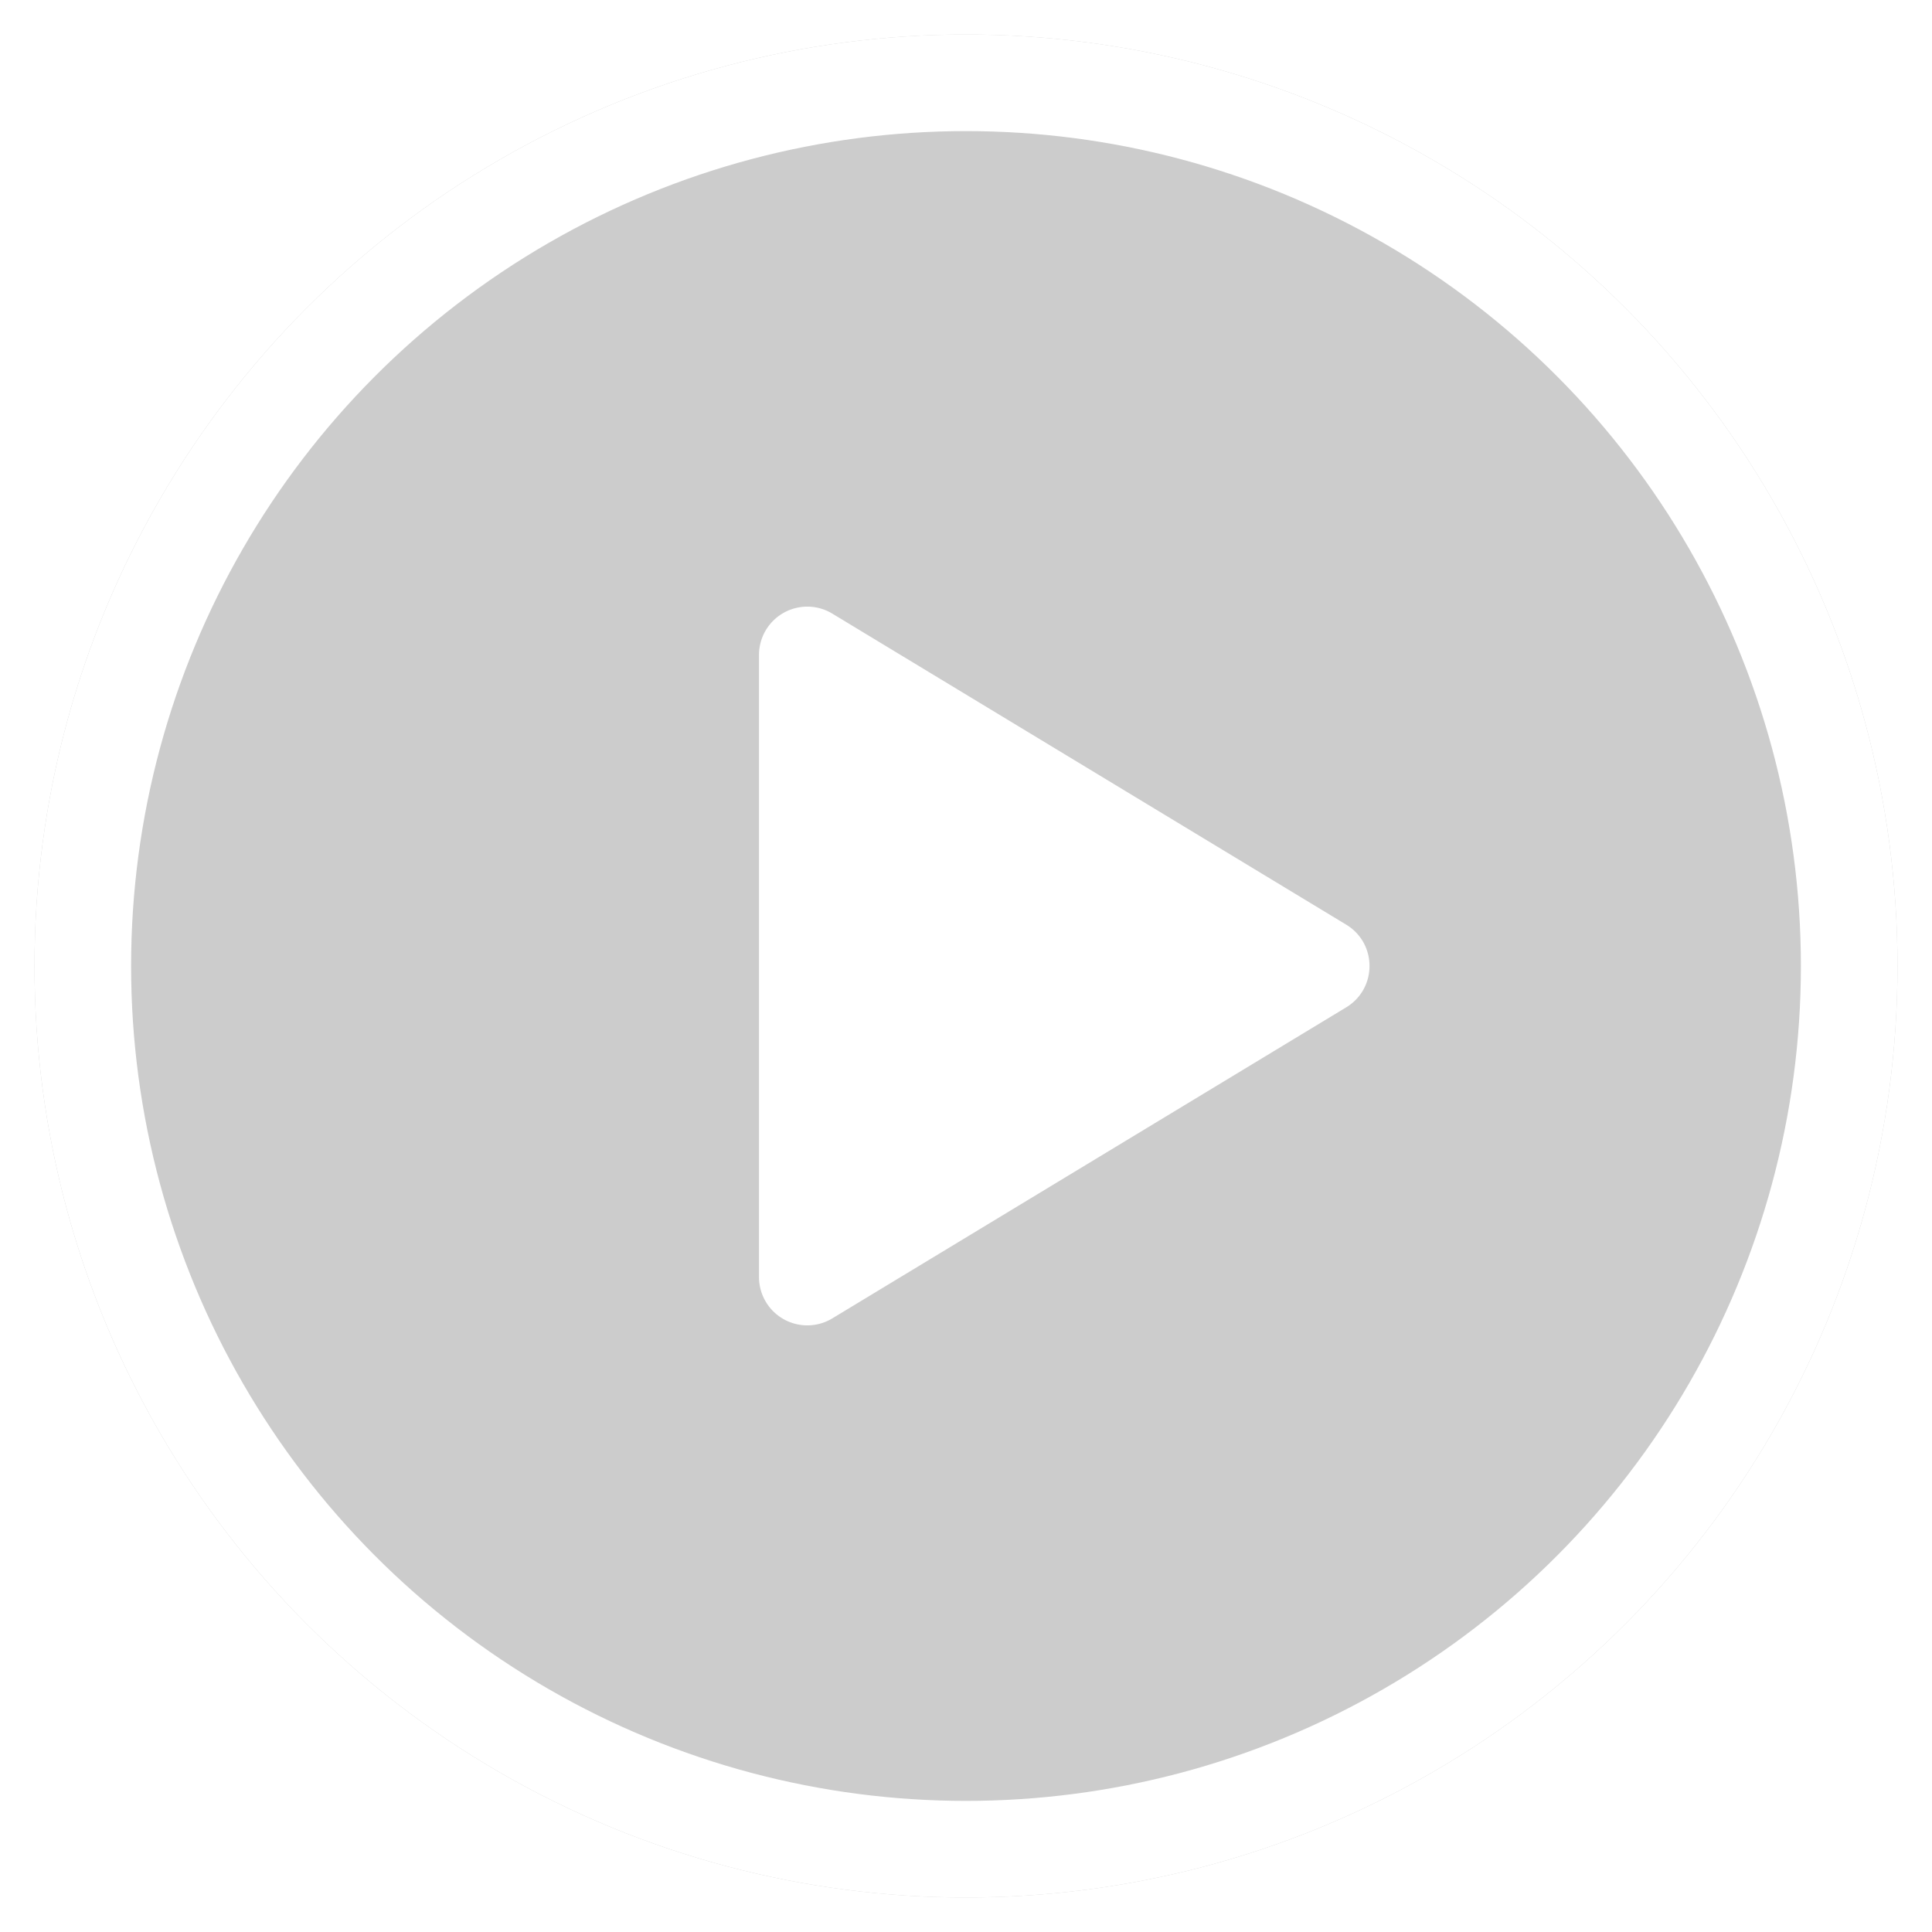 <svg width="56" height="56" fill="none" xmlns="http://www.w3.org/2000/svg"><g filter="url(#filter0_d)"><circle cx="28" cy="28" r="27" fill="#000" fill-opacity=".2"/><circle cx="28" cy="28" r="25.6" stroke="#fff" stroke-width="2.8"/></g><path d="M22 37.016V18.984a1.4 1.4 0 012.125-1.198l14.896 9.016c.9.545.9 1.85 0 2.396l-14.896 9.016A1.4 1.4 0 0122 37.016z" fill="#fff"/><defs><filter id="filter0_d" x="0" y="0" width="56" height="56" filterUnits="userSpaceOnUse" color-interpolation-filters="sRGB"><feFlood flood-opacity="0" result="BackgroundImageFix"/><feColorMatrix in="SourceAlpha" values="0 0 0 0 0 0 0 0 0 0 0 0 0 0 0 0 0 0 127 0"/><feOffset/><feGaussianBlur stdDeviation=".5"/><feColorMatrix values="0 0 0 0 0 0 0 0 0 0 0 0 0 0 0 0 0 0 0.25 0"/><feBlend in2="BackgroundImageFix" result="effect1_dropShadow"/><feBlend in="SourceGraphic" in2="effect1_dropShadow" result="shape"/></filter></defs></svg>